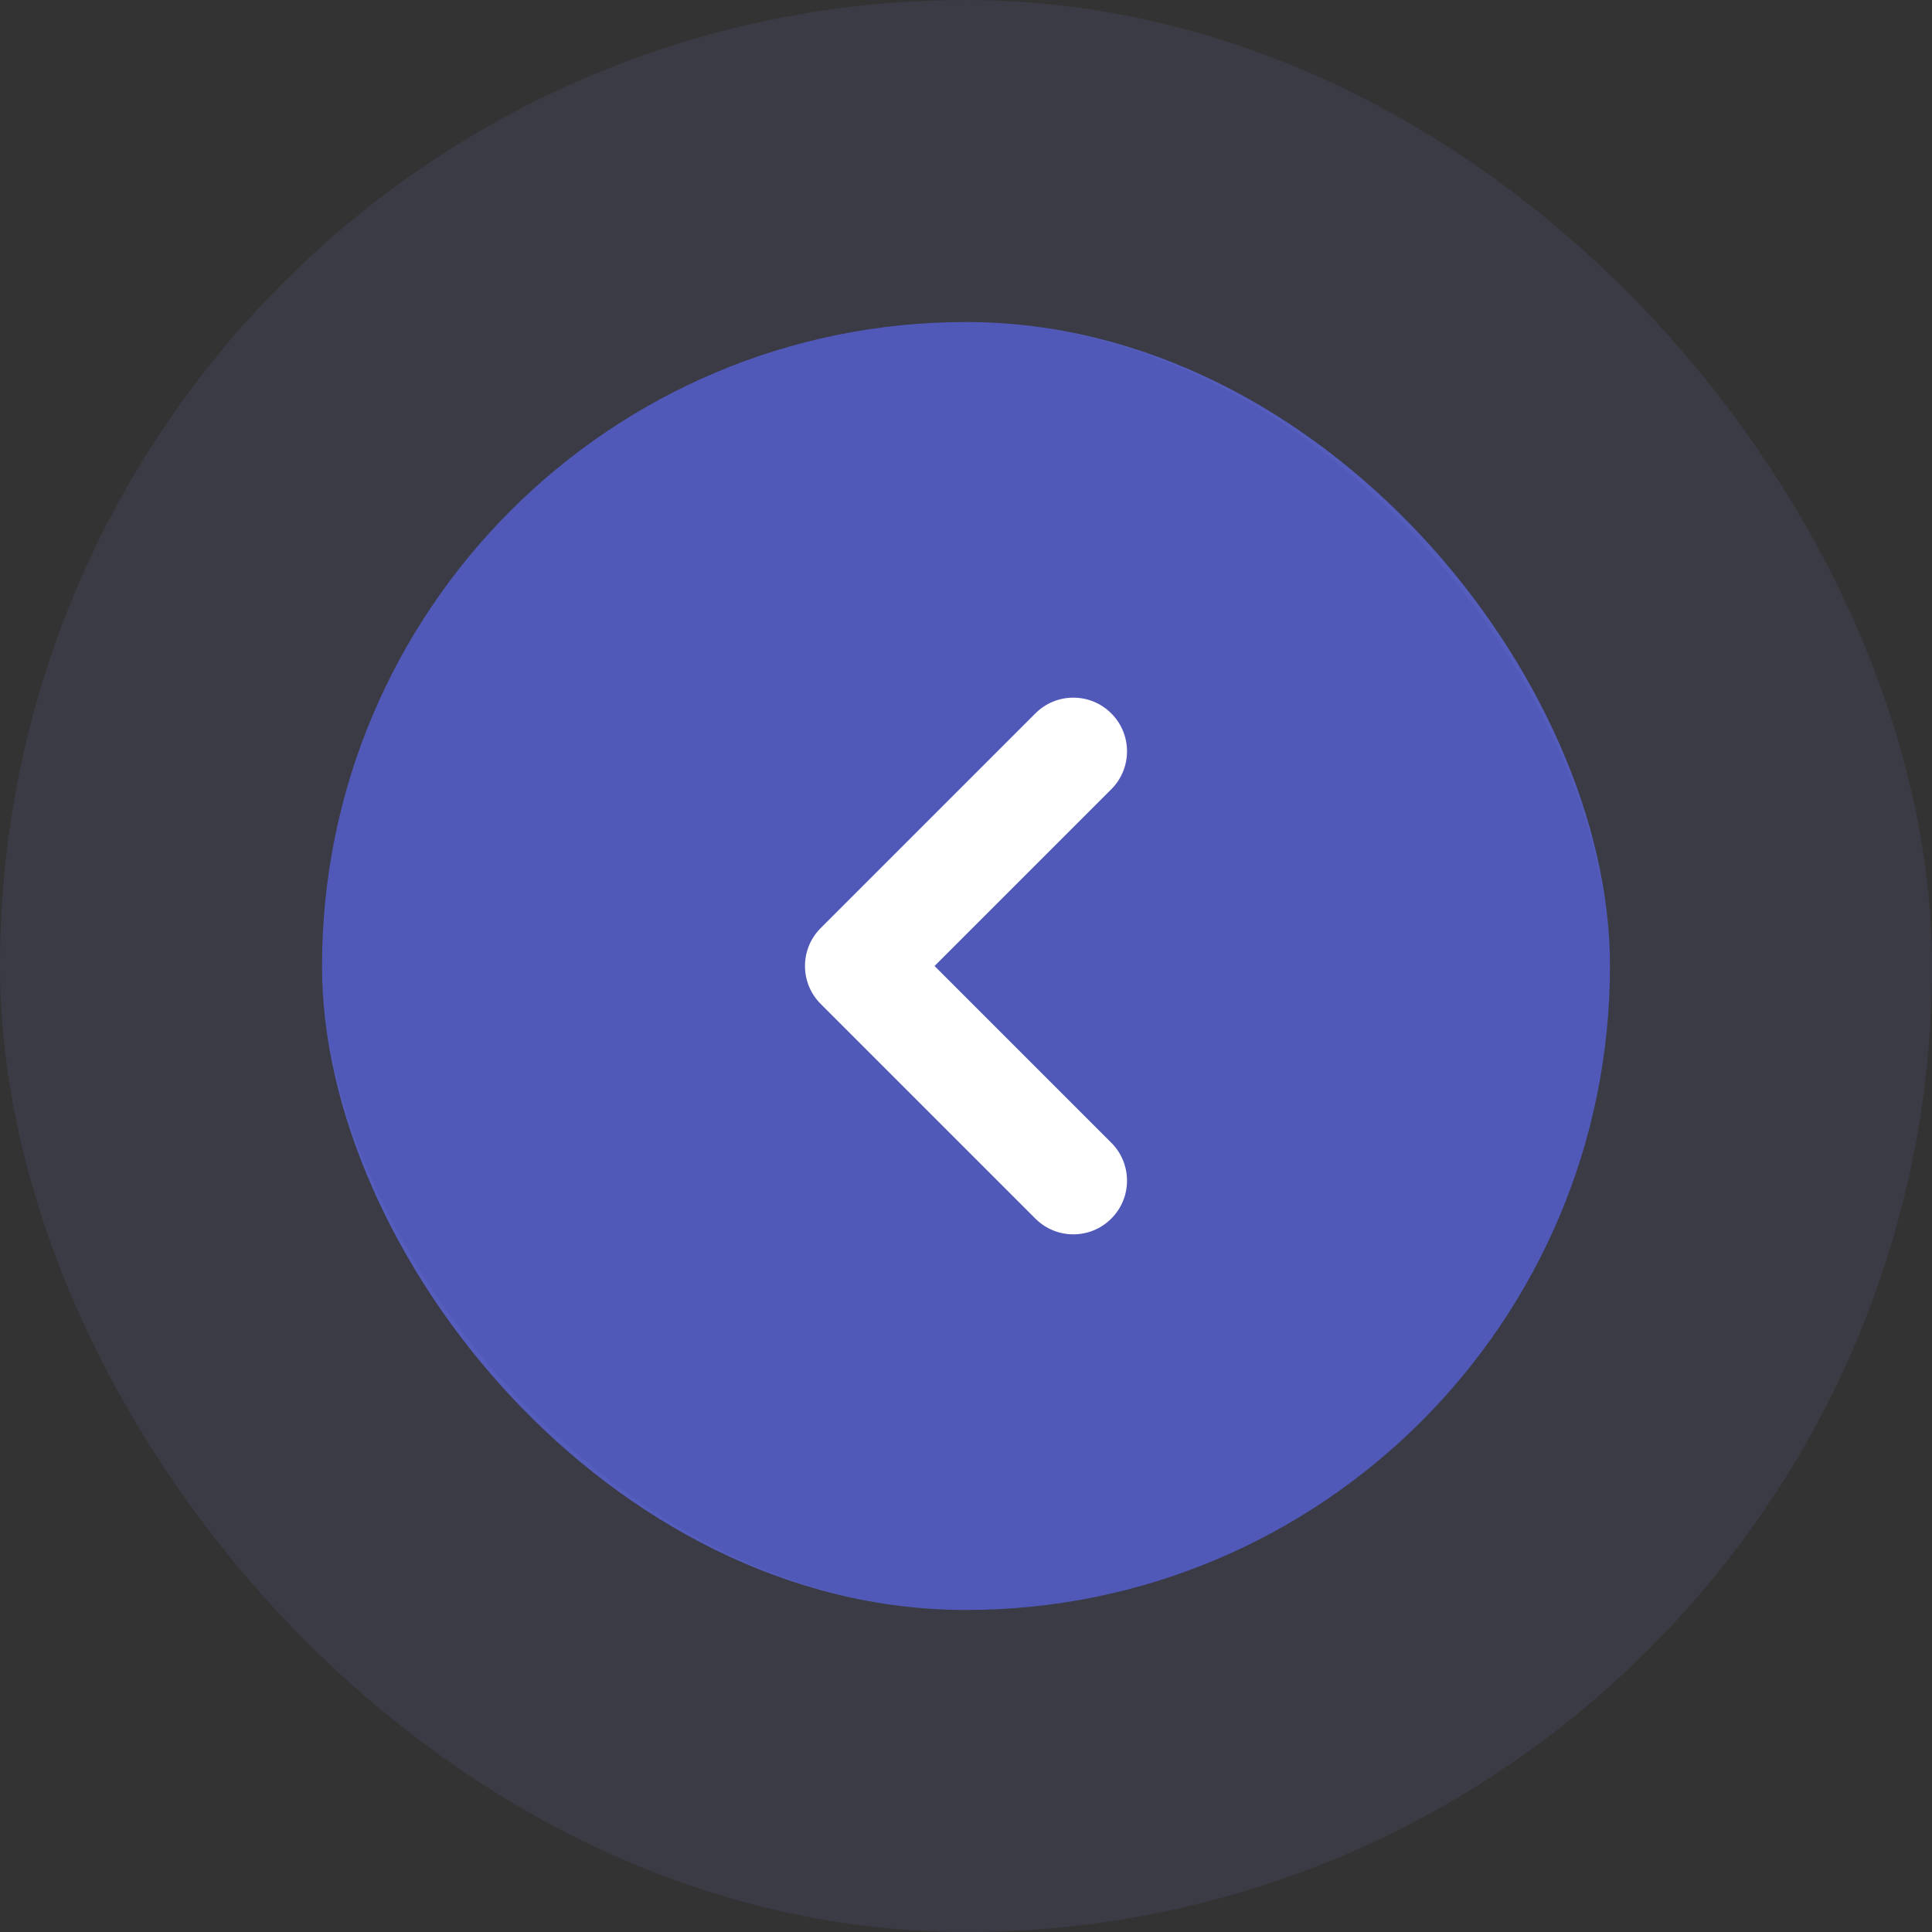 <svg width="36" height="36" viewBox="0 0 36 36" fill="none" xmlns="http://www.w3.org/2000/svg">
<rect x="0" y="0" width="36" height="36" fill="#333333" stroke="none"/>
<rect x="6" y="6" width="24" height="24" rx="12" fill="#5159B8"/>
<rect x="3" y="3" width="30" height="30" rx="15" stroke="#788AE8" stroke-opacity="0.1" stroke-width="6"/>
<path fill-rule="evenodd" clip-rule="evenodd" d="M20.707 13.293C21.098 13.683 21.098 14.317 20.707 14.707L17.414 18L20.707 21.293C21.098 21.683 21.098 22.317 20.707 22.707C20.317 23.098 19.683 23.098 19.293 22.707L15.293 18.707C14.902 18.317 14.902 17.683 15.293 17.293L19.293 13.293C19.683 12.902 20.317 12.902 20.707 13.293Z" fill="white"/>
</svg>
